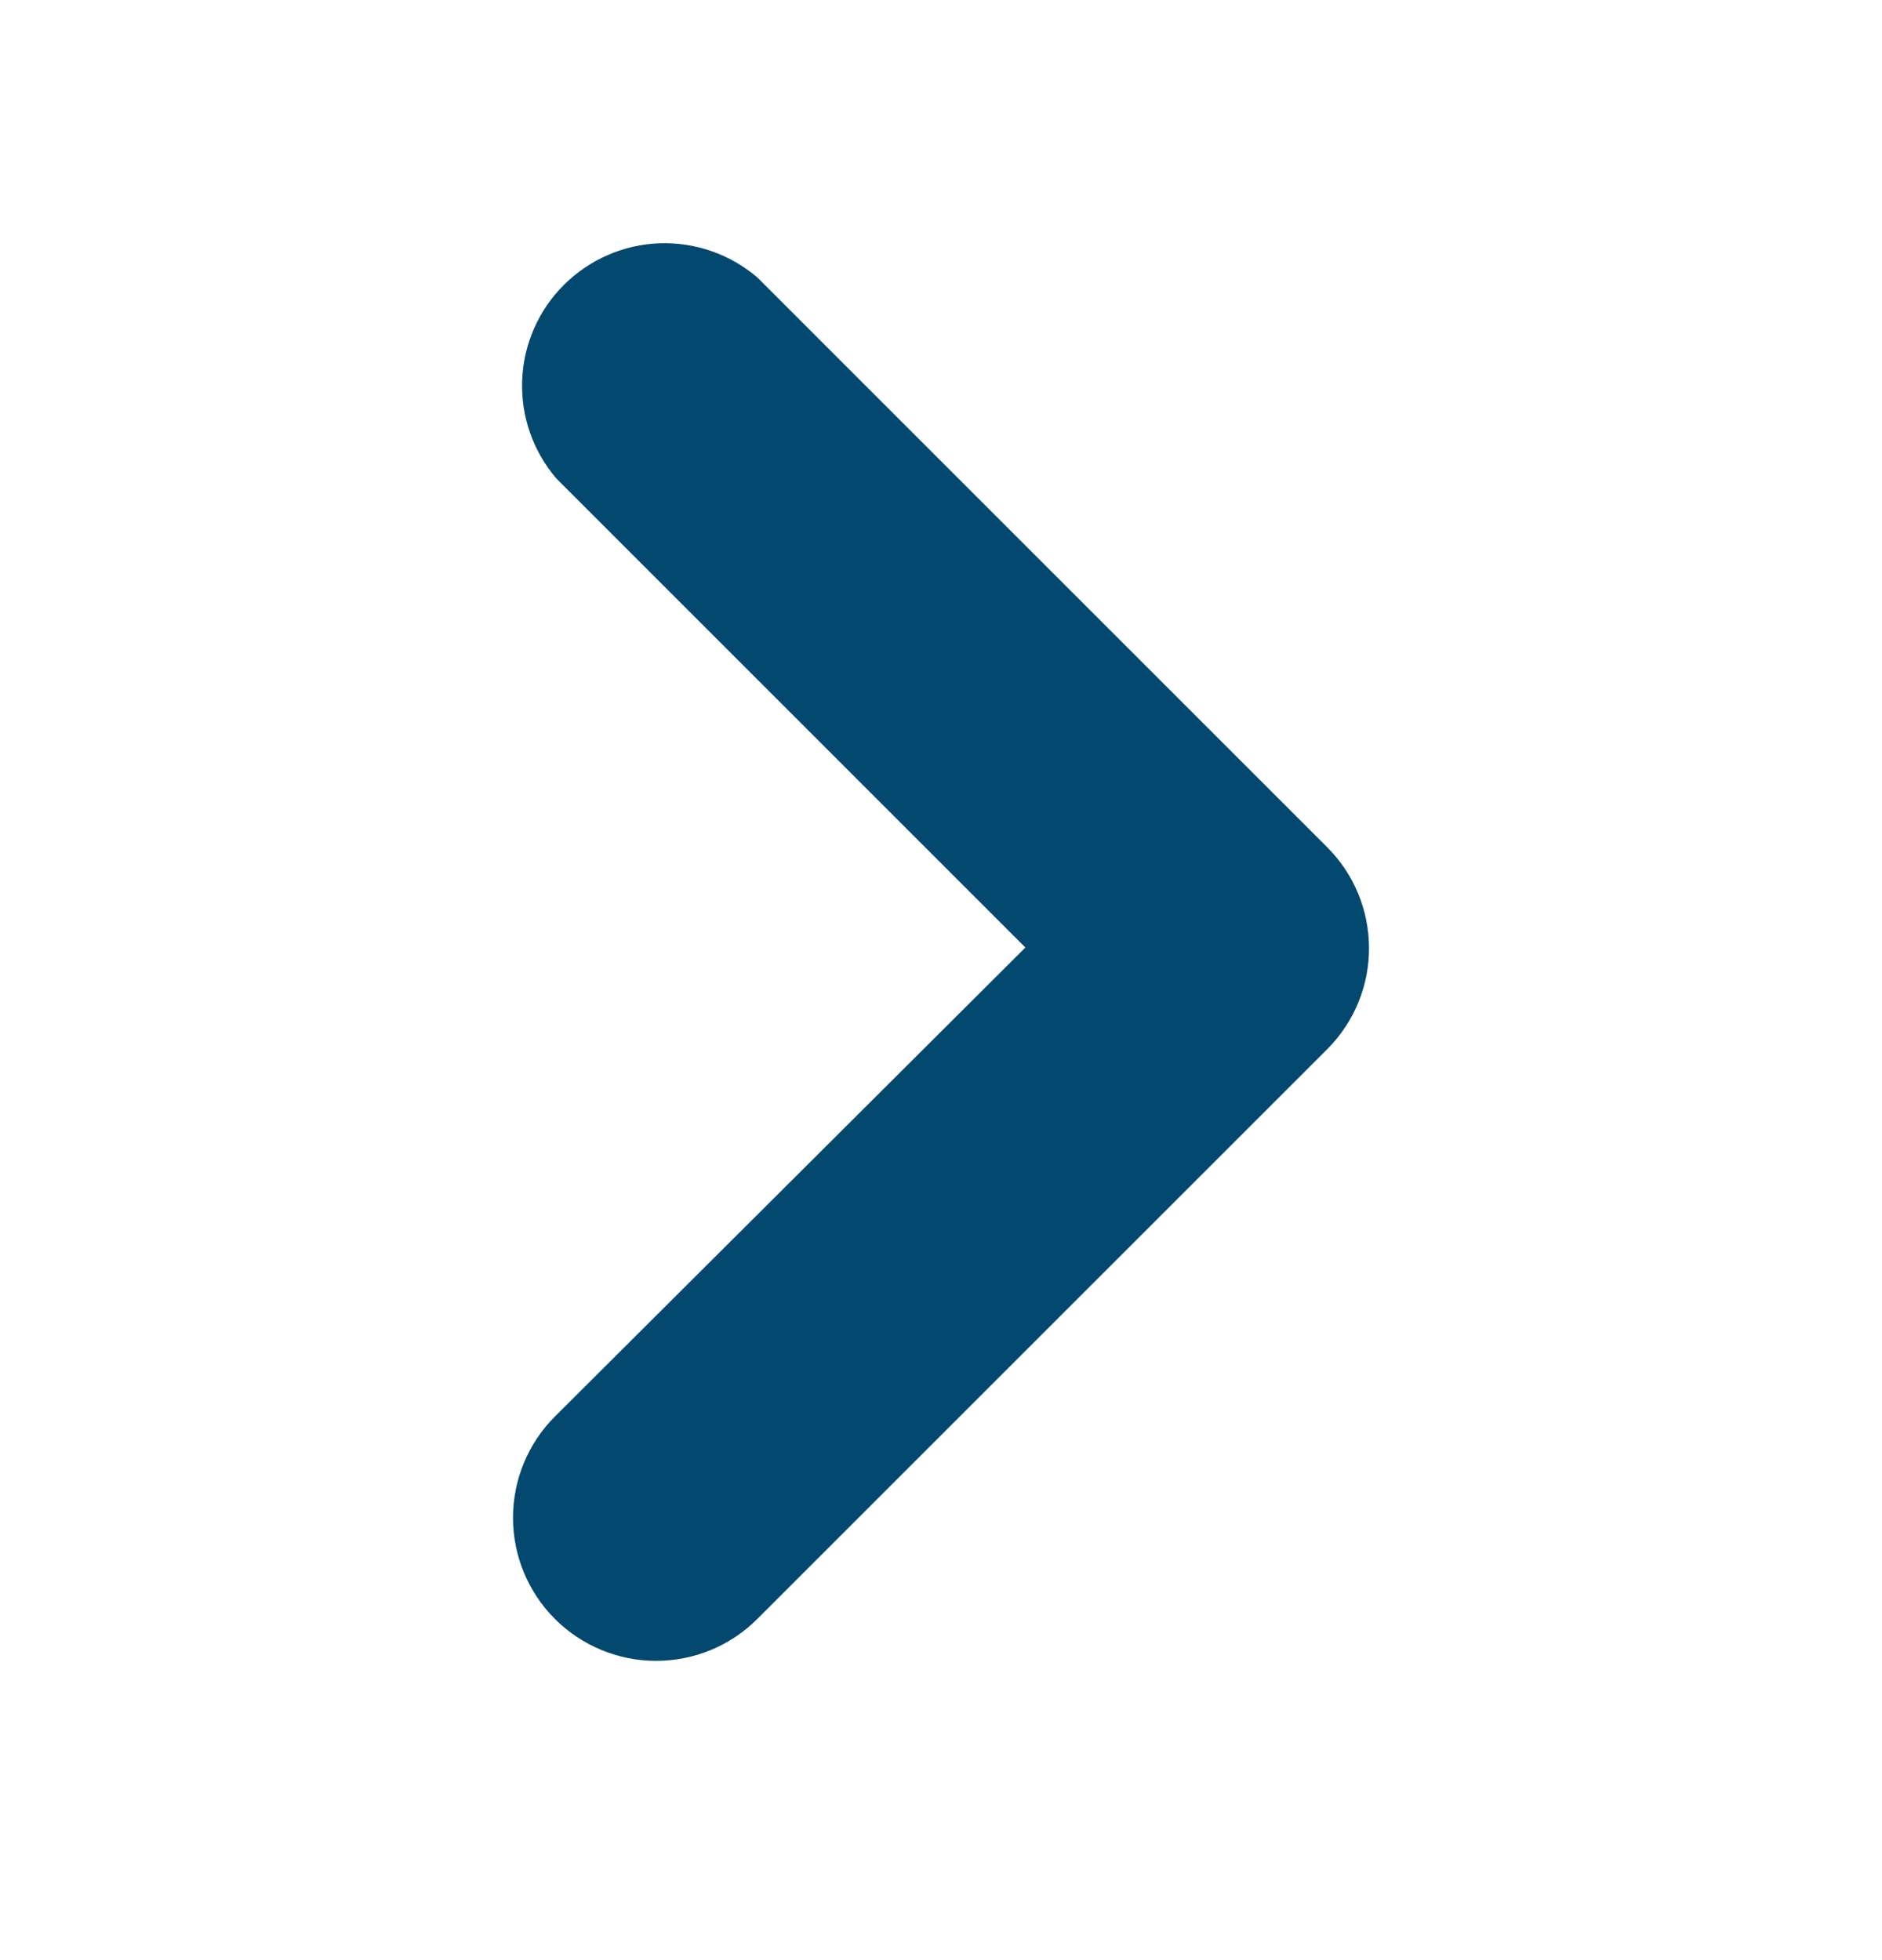 <svg width="24" height="25" viewBox="0 0 24 25" fill="none" xmlns="http://www.w3.org/2000/svg">
<path d="M17.458 12.085C17.46 12.324 17.414 12.561 17.323 12.783C17.233 13.004 17.099 13.206 16.931 13.376L9.658 20.648C9.316 20.991 8.852 21.183 8.367 21.183C7.883 21.183 7.419 20.991 7.076 20.648C6.734 20.306 6.542 19.842 6.542 19.358C6.542 18.873 6.734 18.409 7.076 18.067L13.076 12.085L7.095 6.103C6.797 5.755 6.641 5.308 6.659 4.85C6.676 4.393 6.866 3.958 7.19 3.635C7.514 3.311 7.948 3.121 8.405 3.103C8.863 3.086 9.31 3.241 9.658 3.539L16.931 10.812C17.267 11.151 17.456 11.608 17.458 12.085Z" fill="#03486E"/>
</svg>
